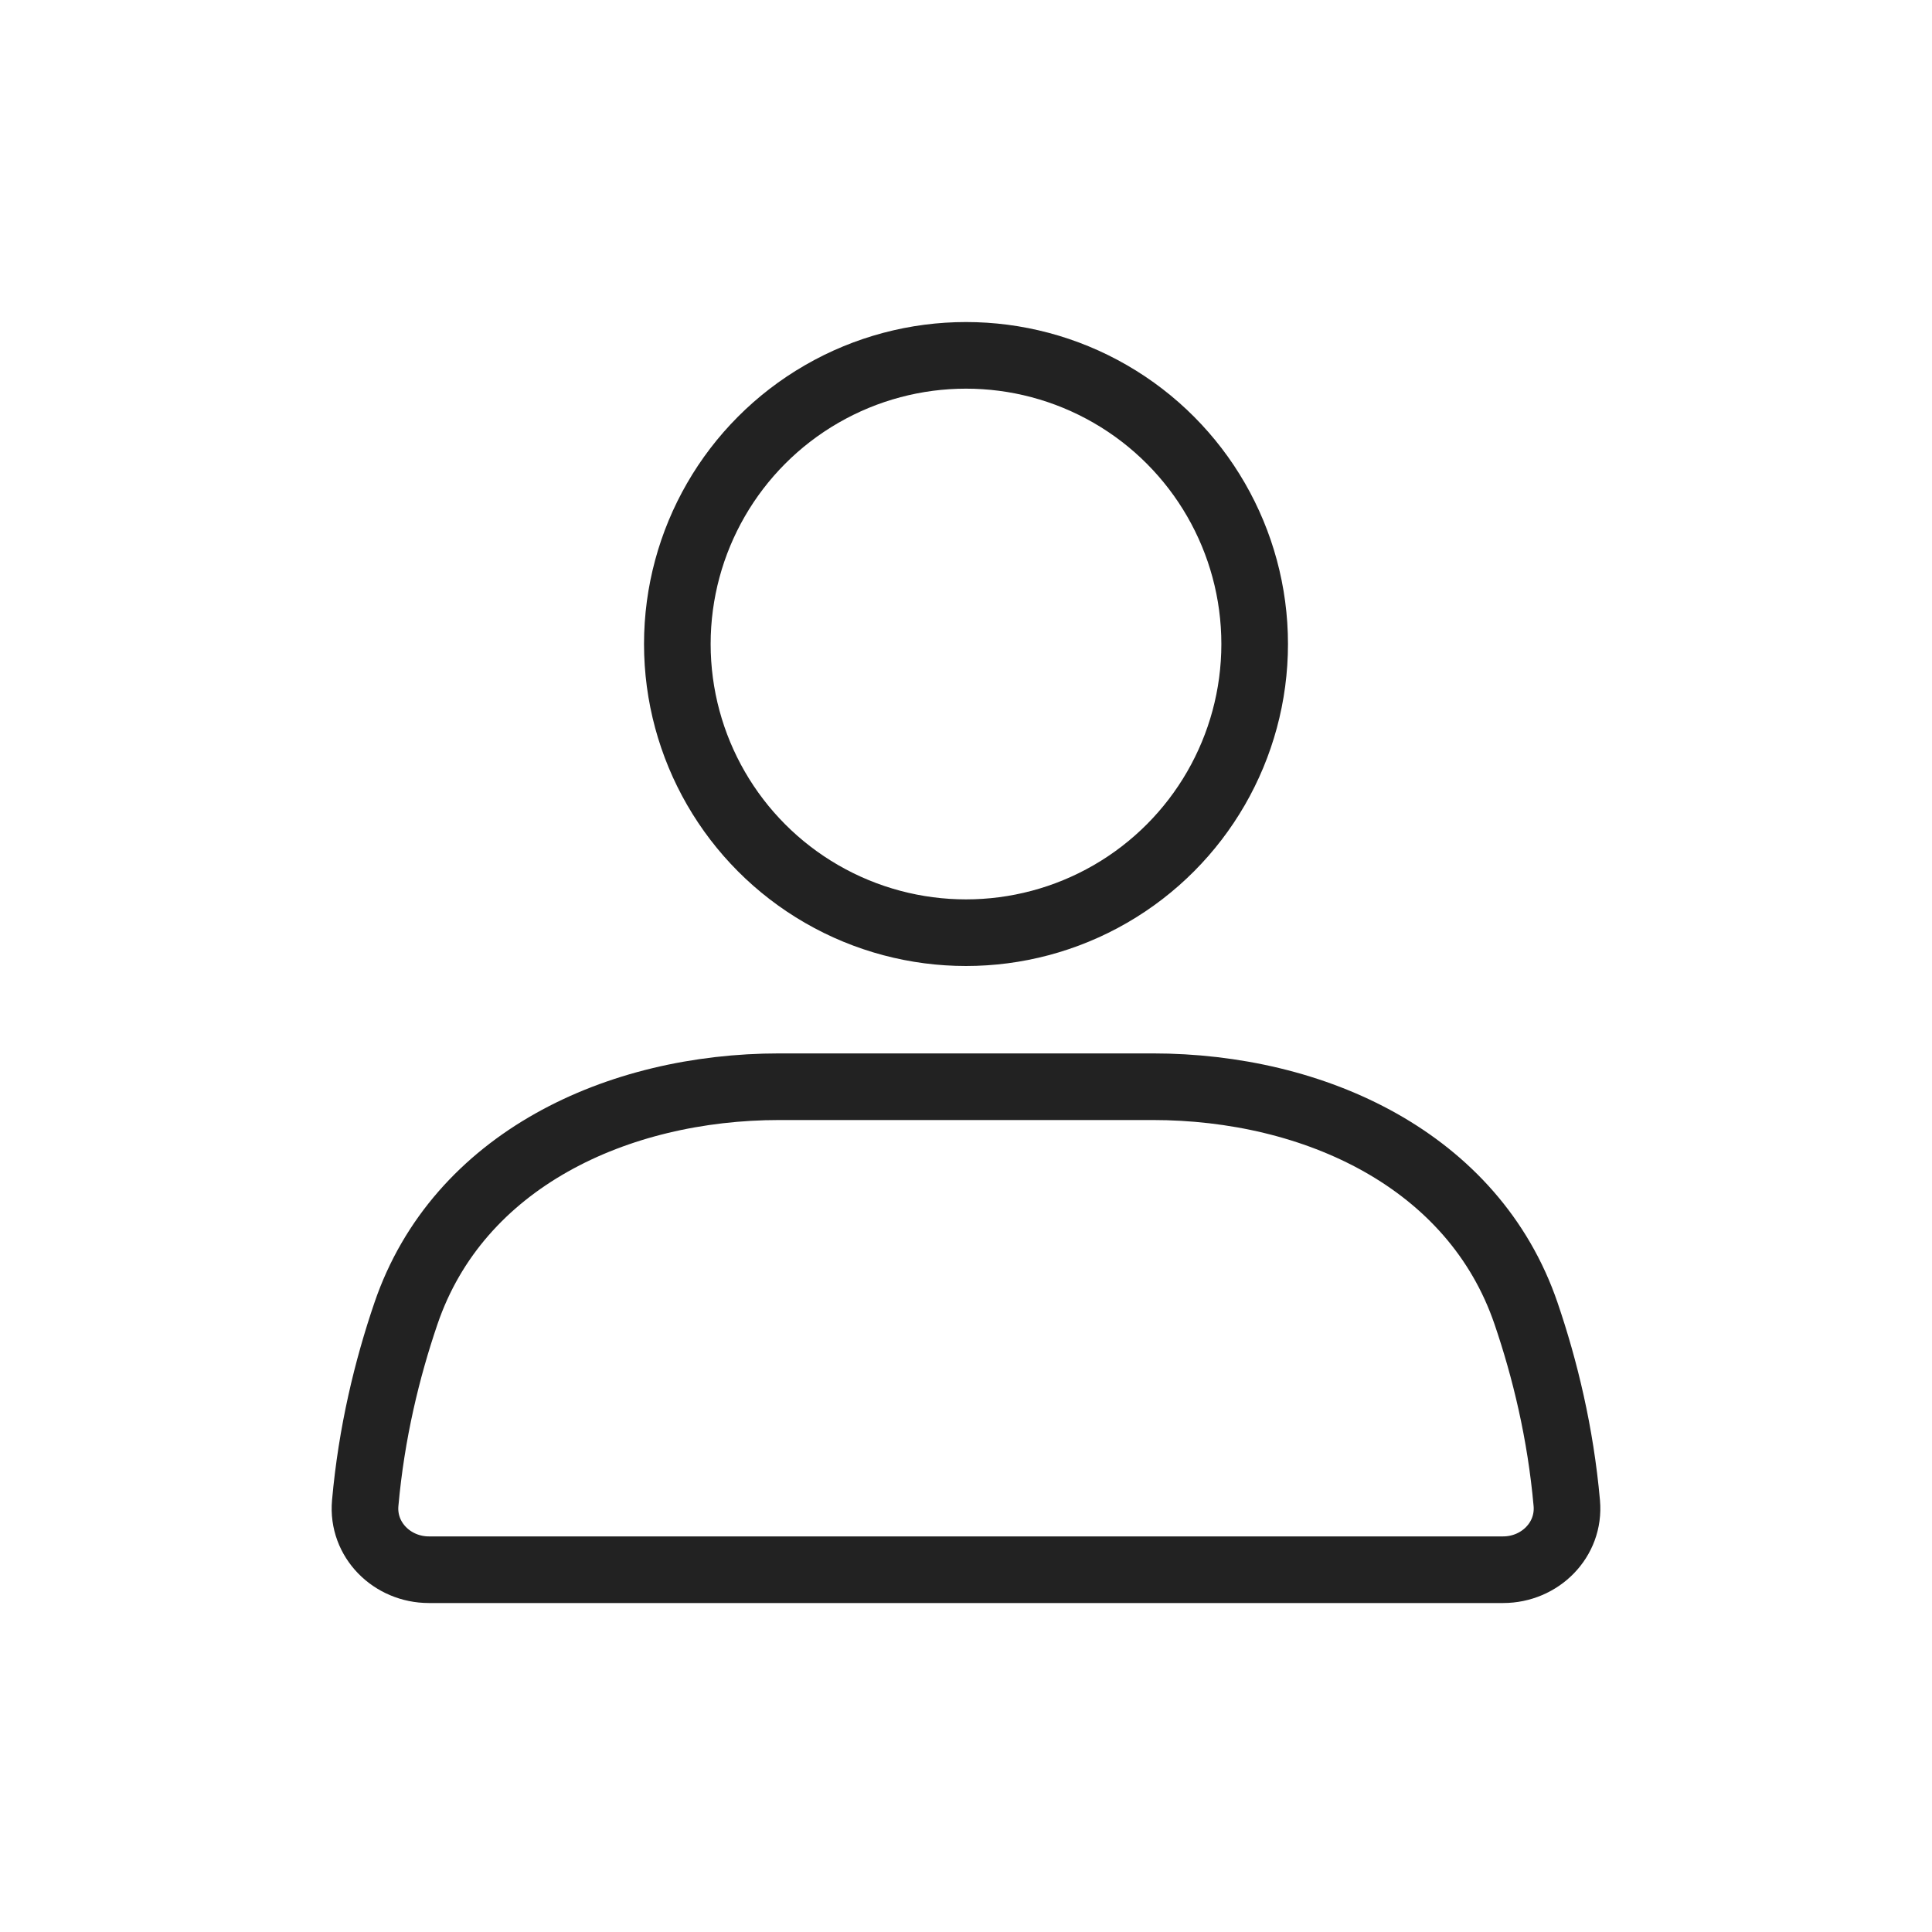<svg width="29" height="29" viewBox="0 0 29 29" fill="none" xmlns="http://www.w3.org/2000/svg">
<circle cx="14.5" cy="9.667" r="4.333" stroke="#222222" stroke-linecap="round"/>
<path d="M6.094 19.714C6.879 17.414 9.269 16.312 11.699 16.312H17.301C19.731 16.312 22.12 17.414 22.906 19.714C23.191 20.549 23.424 21.509 23.518 22.563C23.567 23.113 23.115 23.562 22.562 23.562H6.438C5.885 23.562 5.433 23.113 5.482 22.563C5.576 21.509 5.809 20.549 6.094 19.714Z" stroke="#222222" stroke-linecap="round"/>
</svg>
